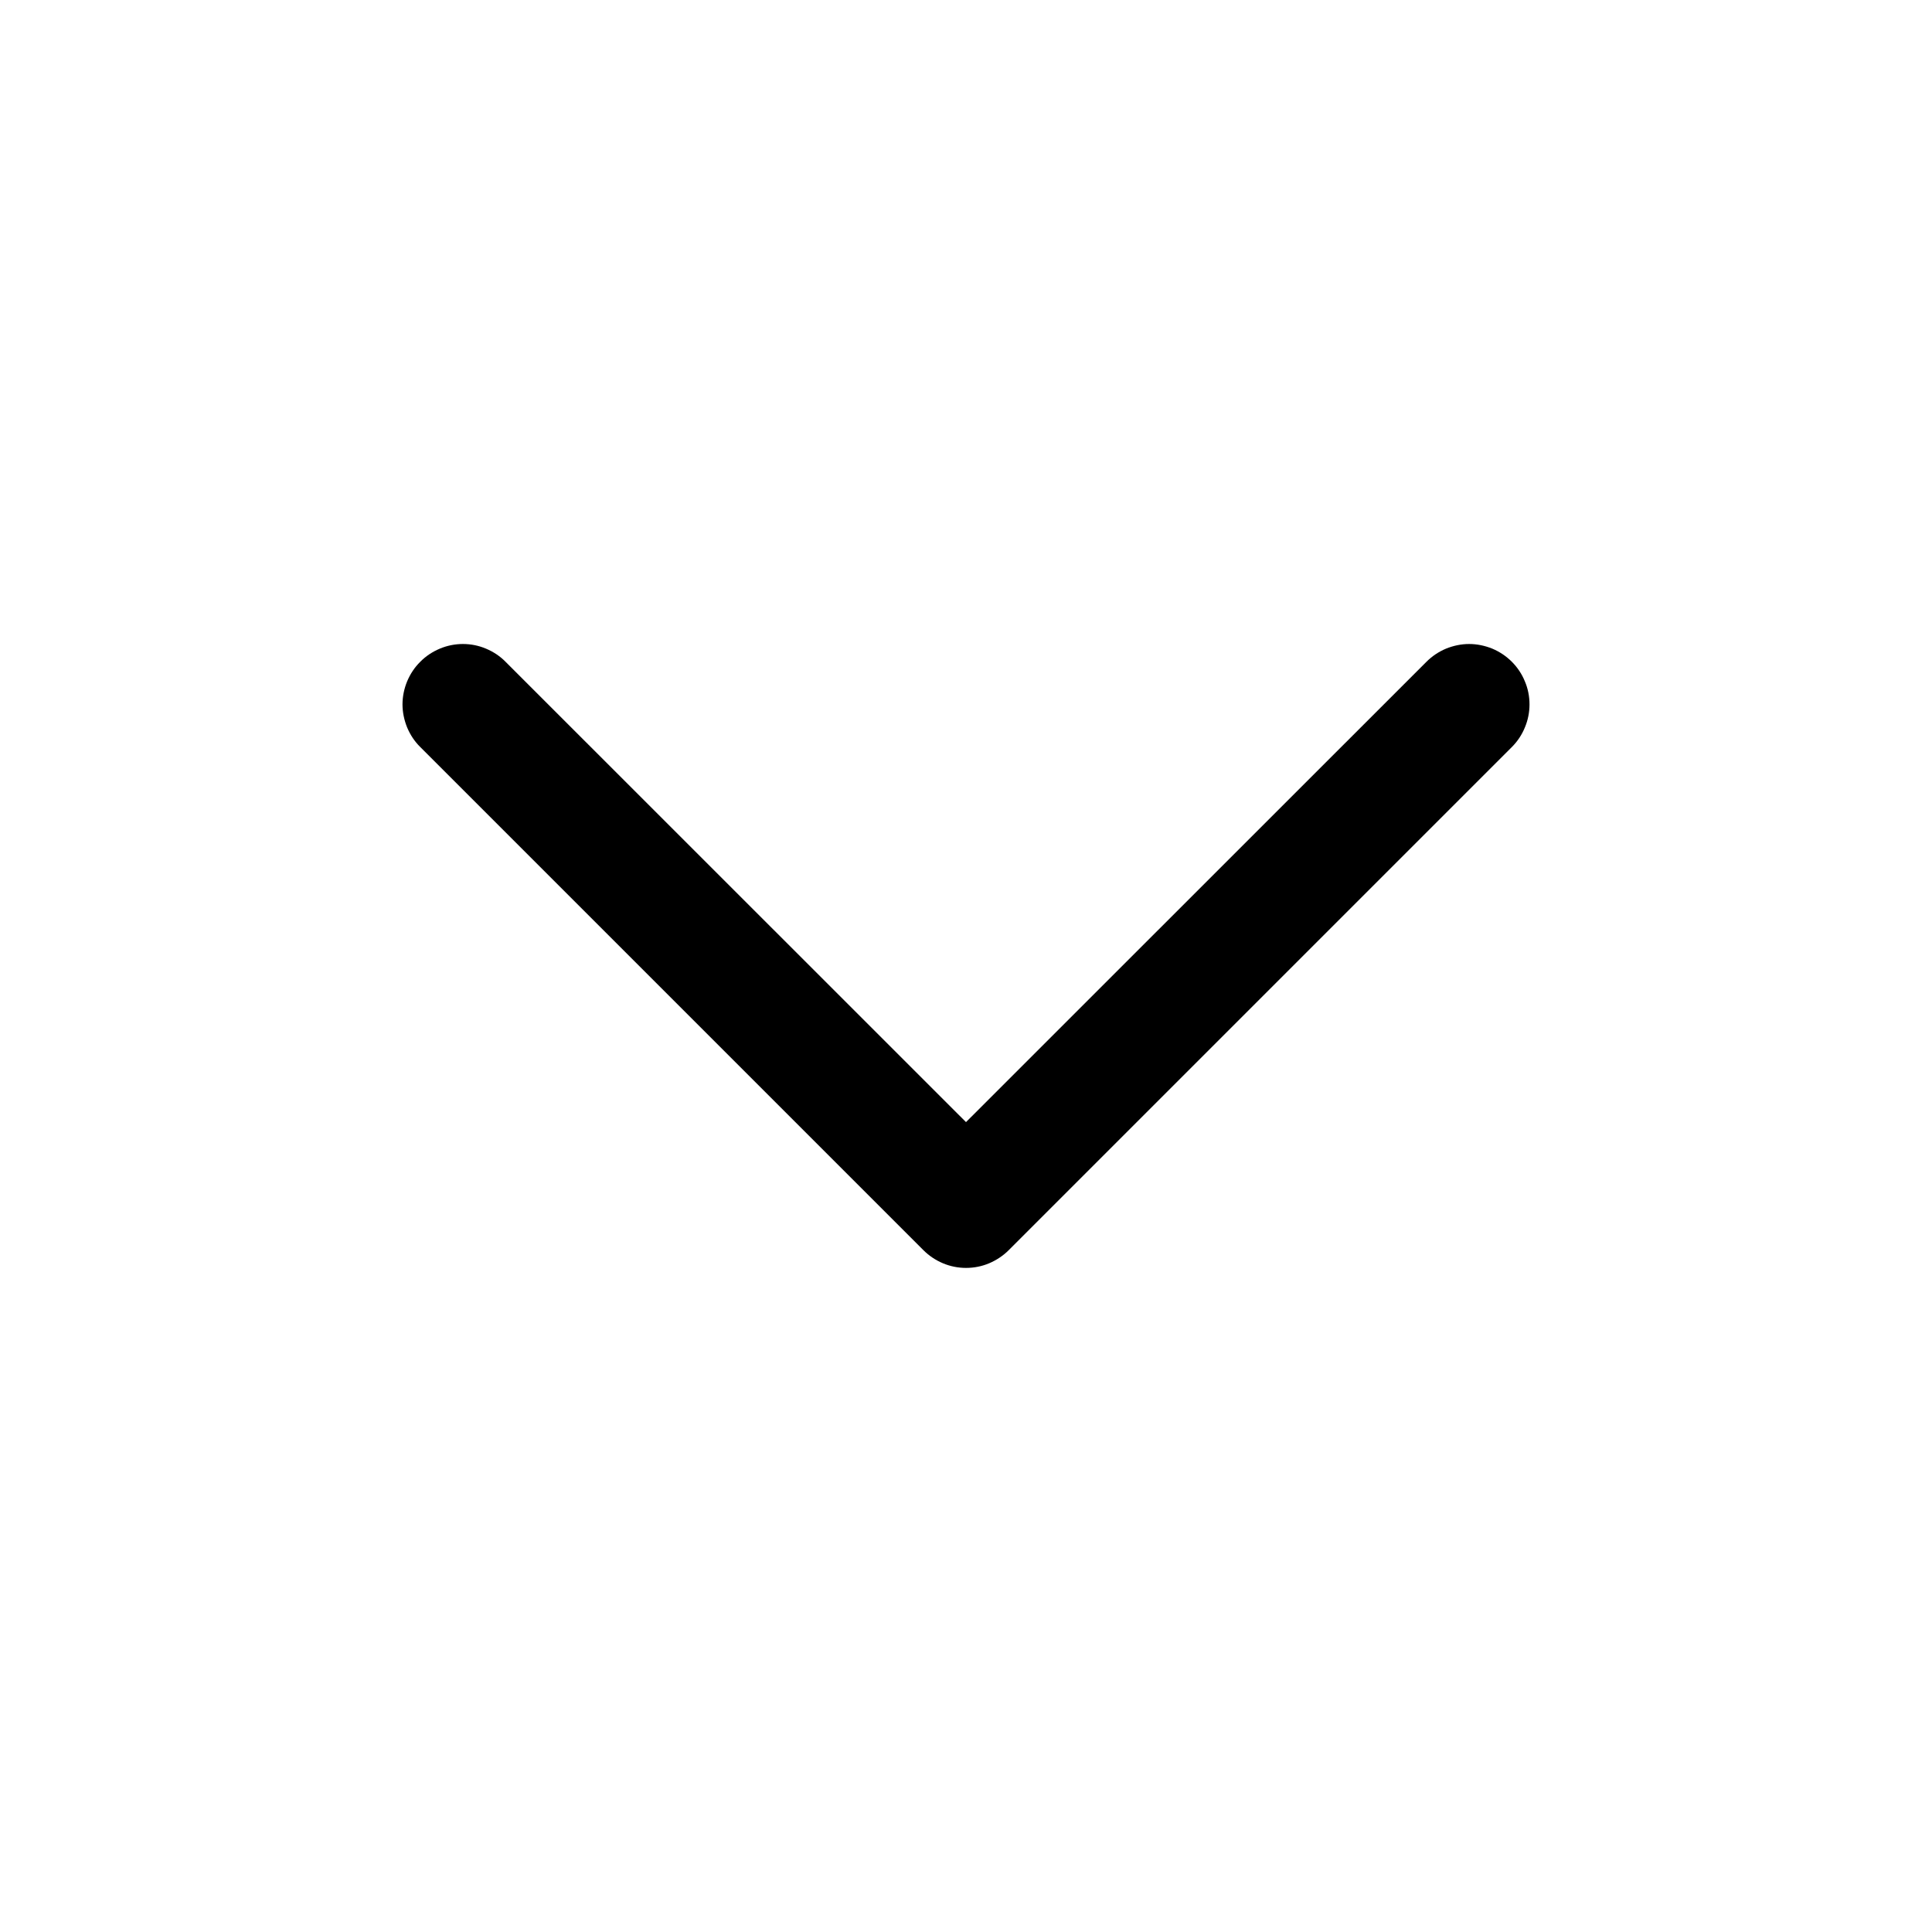 <svg width="15" height="15" viewBox="0 0 15 15" fill="none" xmlns="http://www.w3.org/2000/svg">
<path d="M3.263 5.138C3.306 5.094 3.358 5.06 3.415 5.036C3.472 5.012 3.533 5 3.594 5C3.656 5 3.716 5.012 3.773 5.036C3.83 5.06 3.882 5.094 3.925 5.138L7.5 8.712L11.075 5.138C11.119 5.094 11.17 5.06 11.227 5.036C11.284 5.013 11.345 5 11.406 5C11.468 5 11.529 5.013 11.586 5.036C11.643 5.06 11.694 5.094 11.738 5.138C11.781 5.181 11.816 5.233 11.839 5.29C11.863 5.346 11.875 5.407 11.875 5.469C11.875 5.53 11.863 5.591 11.839 5.648C11.816 5.705 11.781 5.757 11.738 5.8L7.832 9.706C7.788 9.75 7.736 9.784 7.68 9.808C7.623 9.832 7.562 9.844 7.5 9.844C7.439 9.844 7.378 9.832 7.321 9.808C7.264 9.784 7.213 9.75 7.169 9.706L3.263 5.8C3.219 5.757 3.185 5.705 3.161 5.648C3.138 5.591 3.125 5.53 3.125 5.469C3.125 5.407 3.138 5.346 3.161 5.29C3.185 5.233 3.219 5.181 3.263 5.138Z" fill="black"/>
</svg>
